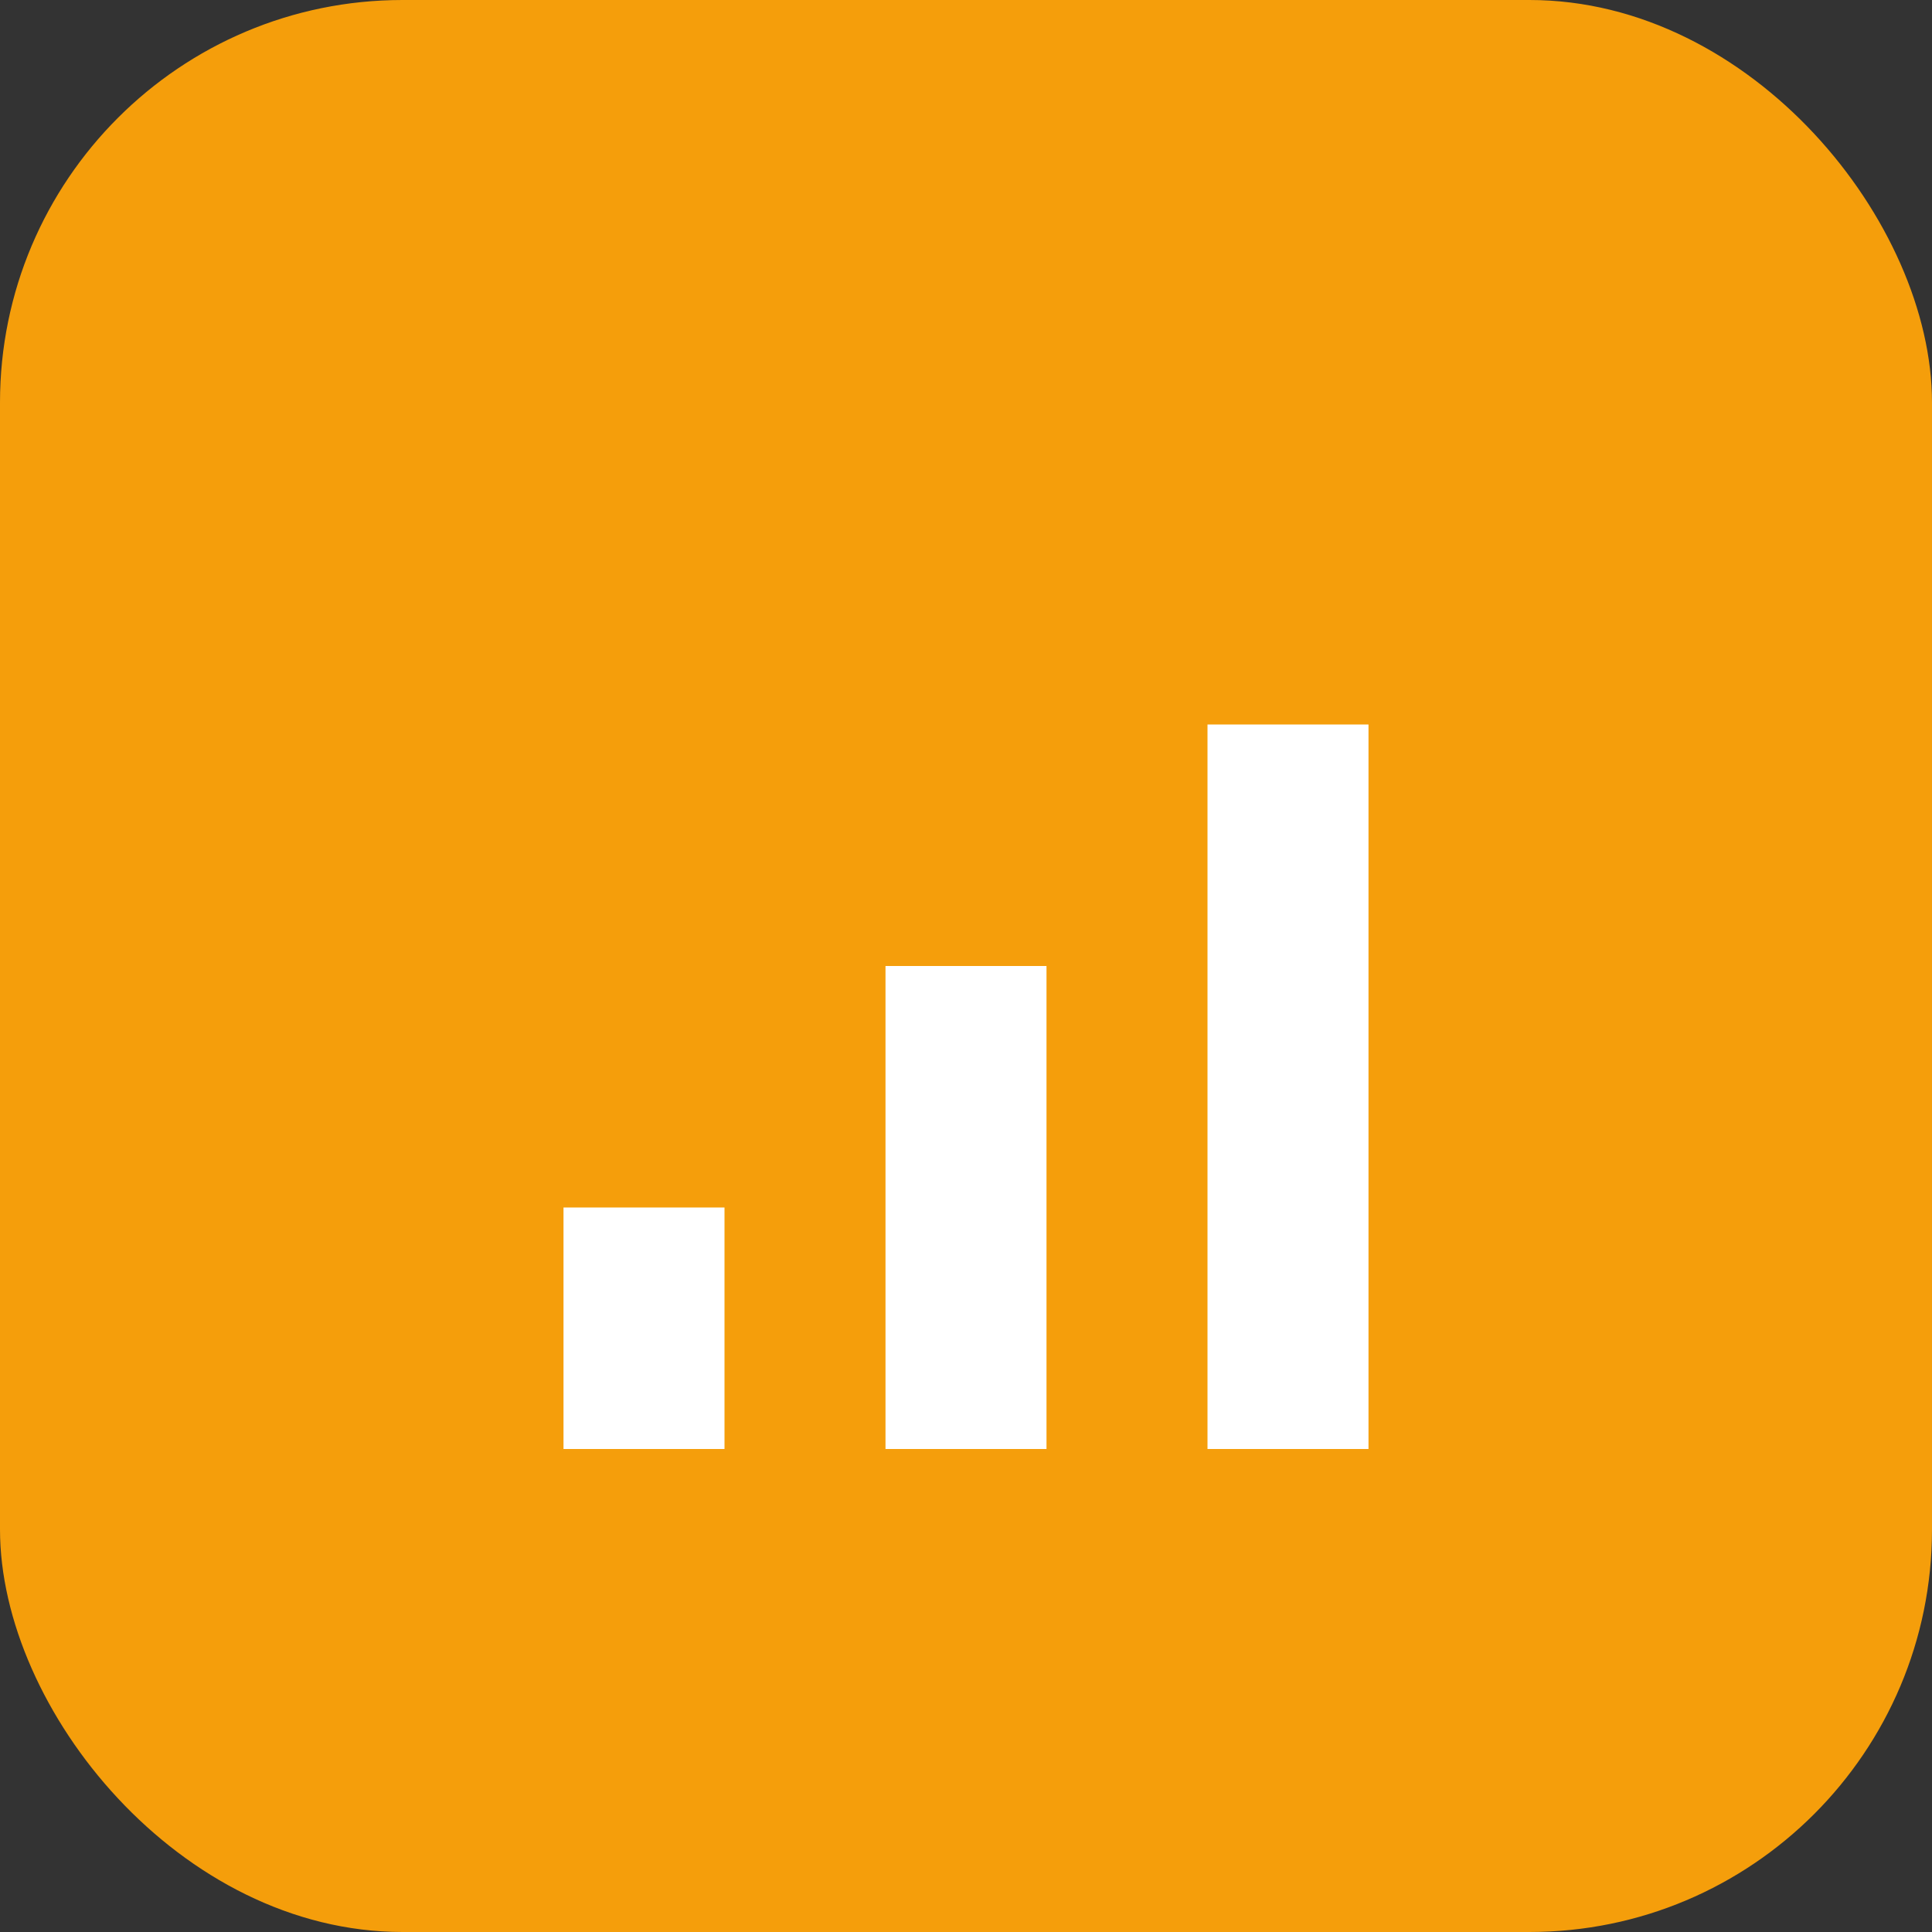 <svg xmlns="http://www.w3.org/2000/svg" viewBox="0 0 48 48" fill="none"><rect x="0" y="0" width="48" height="48" fill="#333333" stroke="none"/><rect width="48" height="48" rx="10" fill="#f59e0b"/><path d="M14 30h4v6h-4zM22 24h4v12h-4zM30 18h4v18h-4z" fill="#fff"/></svg>
